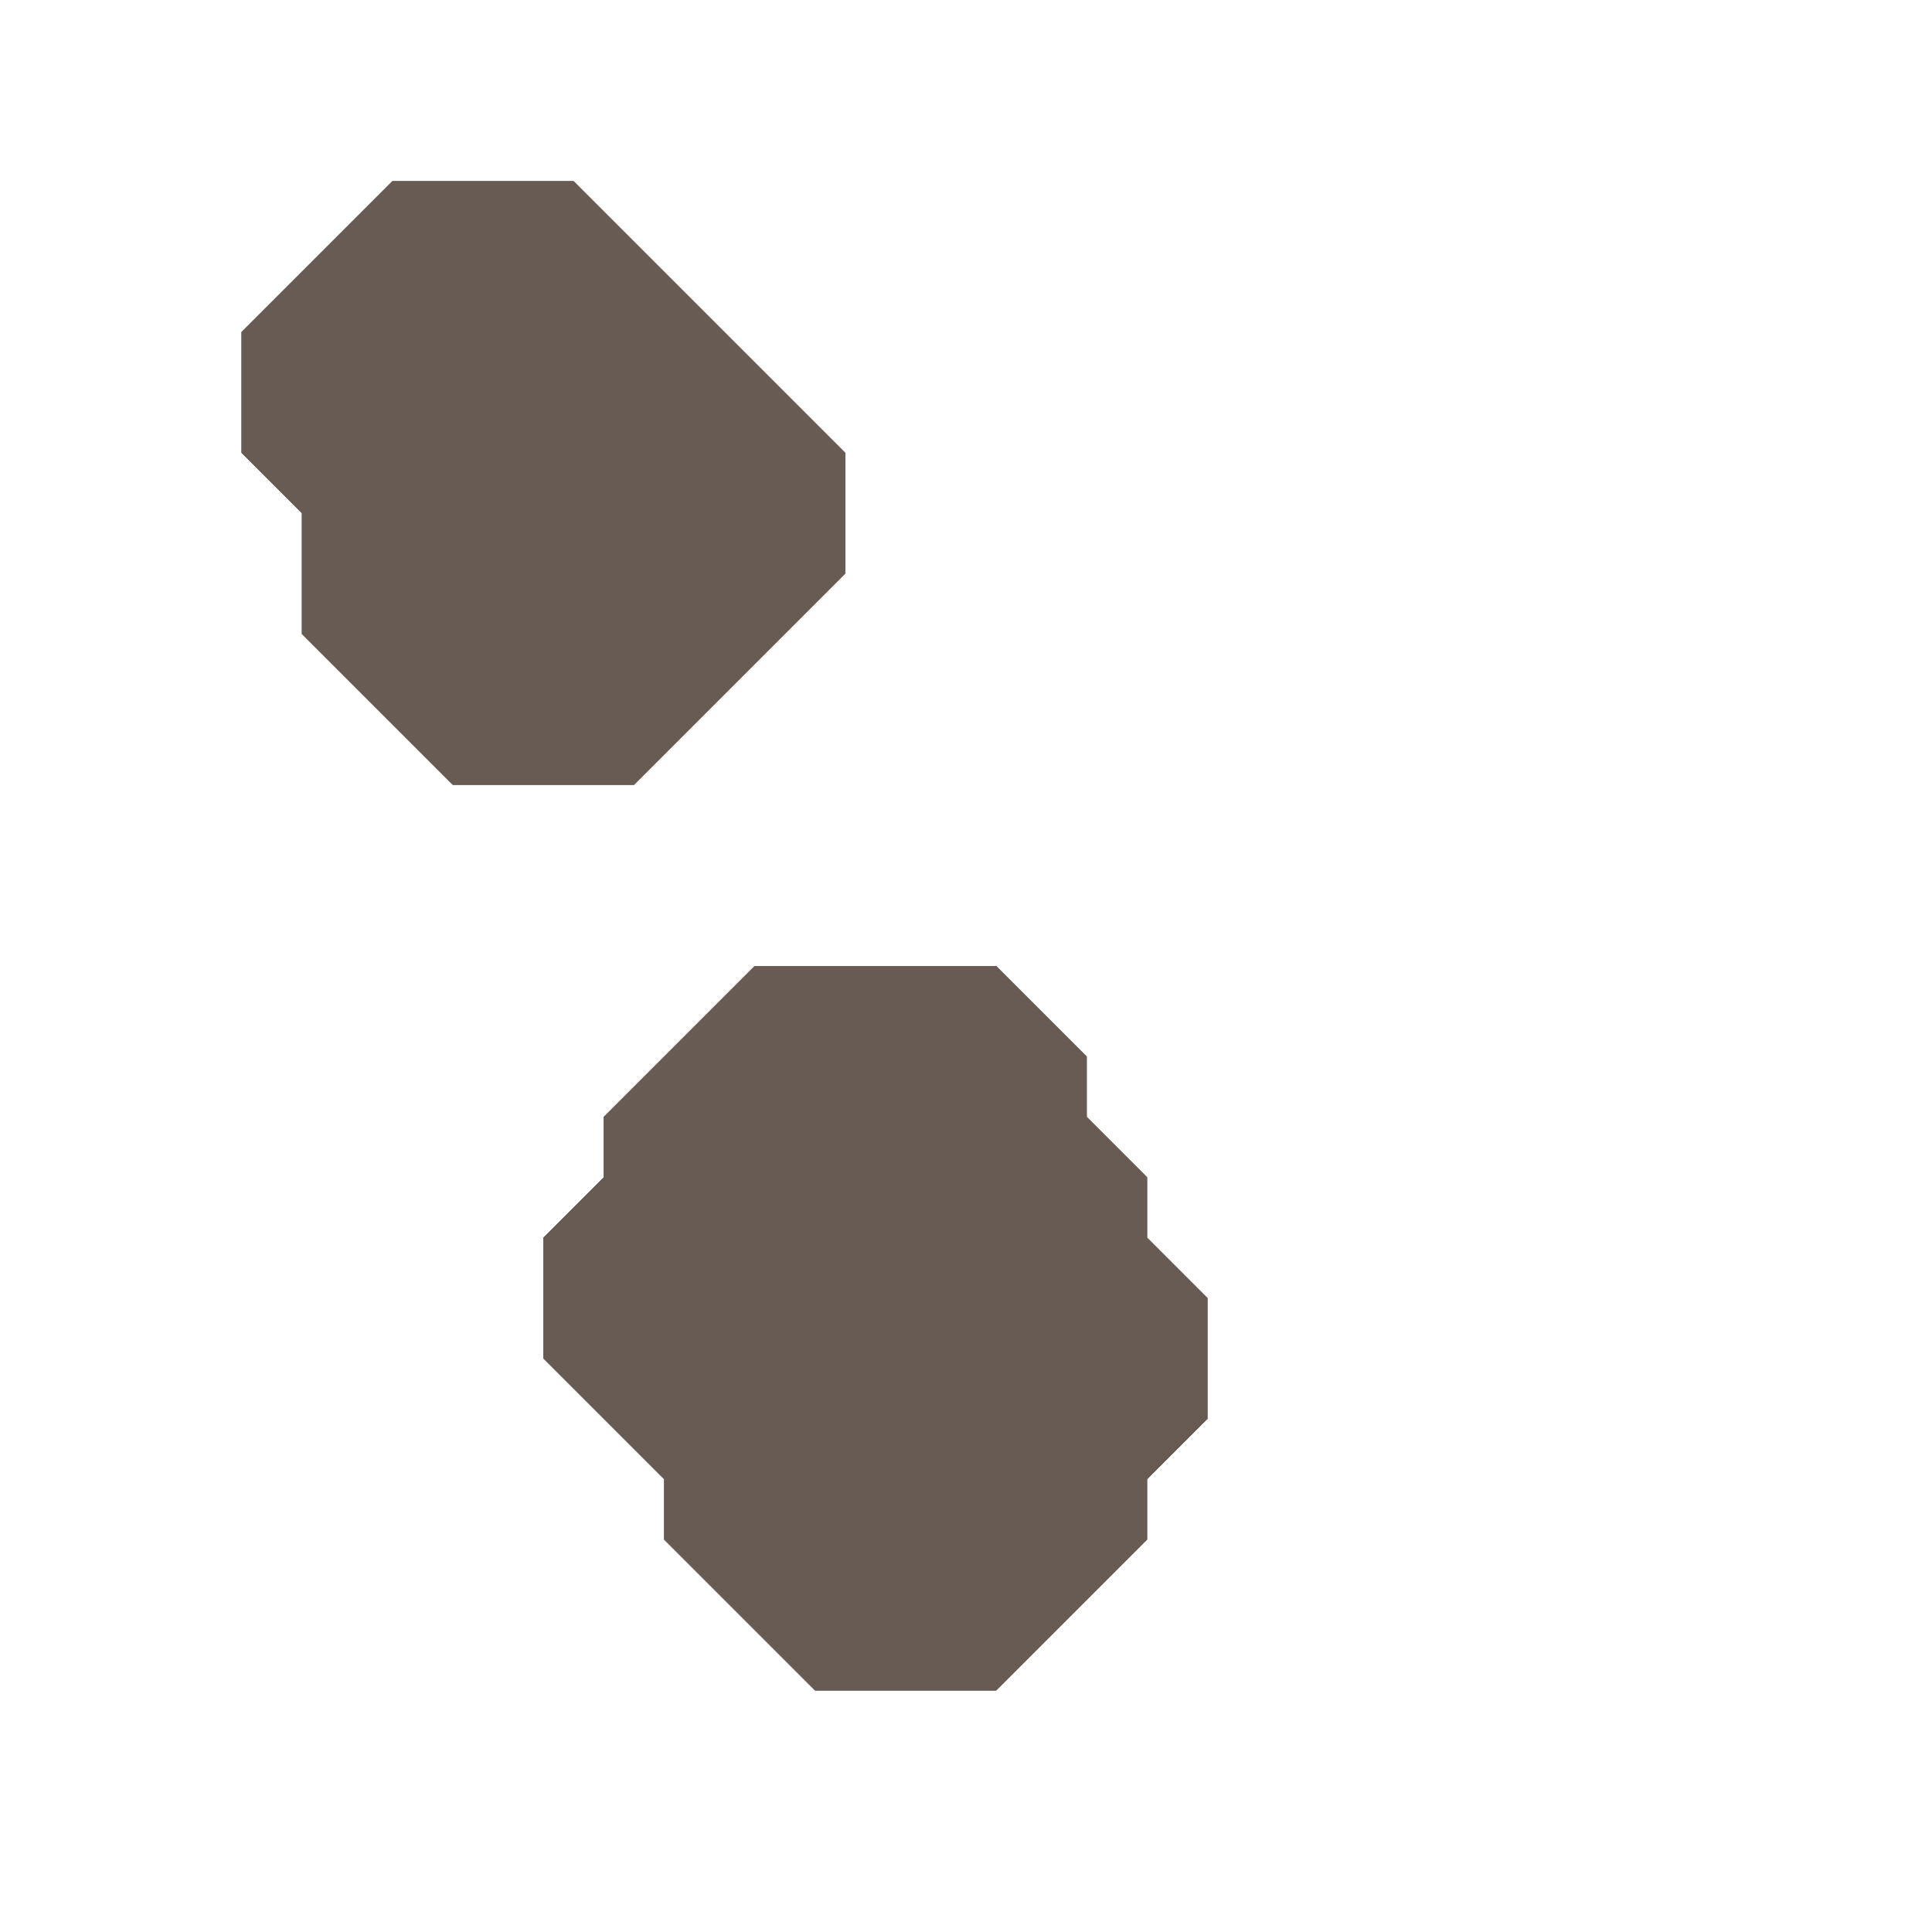 <svg xmlns="http://www.w3.org/2000/svg" width="32" height="32" style="fill-opacity:1;color-rendering:auto;color-interpolation:auto;text-rendering:auto;stroke:#000;stroke-linecap:square;stroke-miterlimit:10;shape-rendering:auto;stroke-opacity:1;fill:#000;stroke-dasharray:none;font-weight:400;stroke-width:1;font-family:&quot;Dialog&quot;;font-style:normal;stroke-linejoin:miter;font-size:12px;stroke-dashoffset:0;image-rendering:auto">
    <g style="stroke-linecap:round;fill:#453e3d;stroke:#453e3d">
        <path stroke="none" d="M4 5.5v2l1 1v2L7.5 13h3L14 9.5v-2L9.5 3h-3Z" style="stroke:none"/>
    </g>
    <g stroke="none" style="stroke-linecap:round;fill:#675b53;stroke:#675b53">
        <path d="M4 7.5v-2L6.5 3h3L14 7.5v2L10.5 13h-3L5 10.5v-2Z" style="stroke:none"/>
        <path d="M9 20.5v2l2 2v1l2.5 2.5h3l2.5-2.5v-1l1-1v-2l-1-1v-1l-1-1v-1L16.5 16h-4L10 18.5v1Z" style="fill:#453e3d;stroke:none"/>
        <path d="M9 22.5v-2l1-1v-1l2.5-2.5h4l1.5 1.5v1l1 1v1l1 1v2l-1 1v1L16.5 28h-3L11 25.5v-1Z" style="stroke:none"/>
    </g>
</svg>
